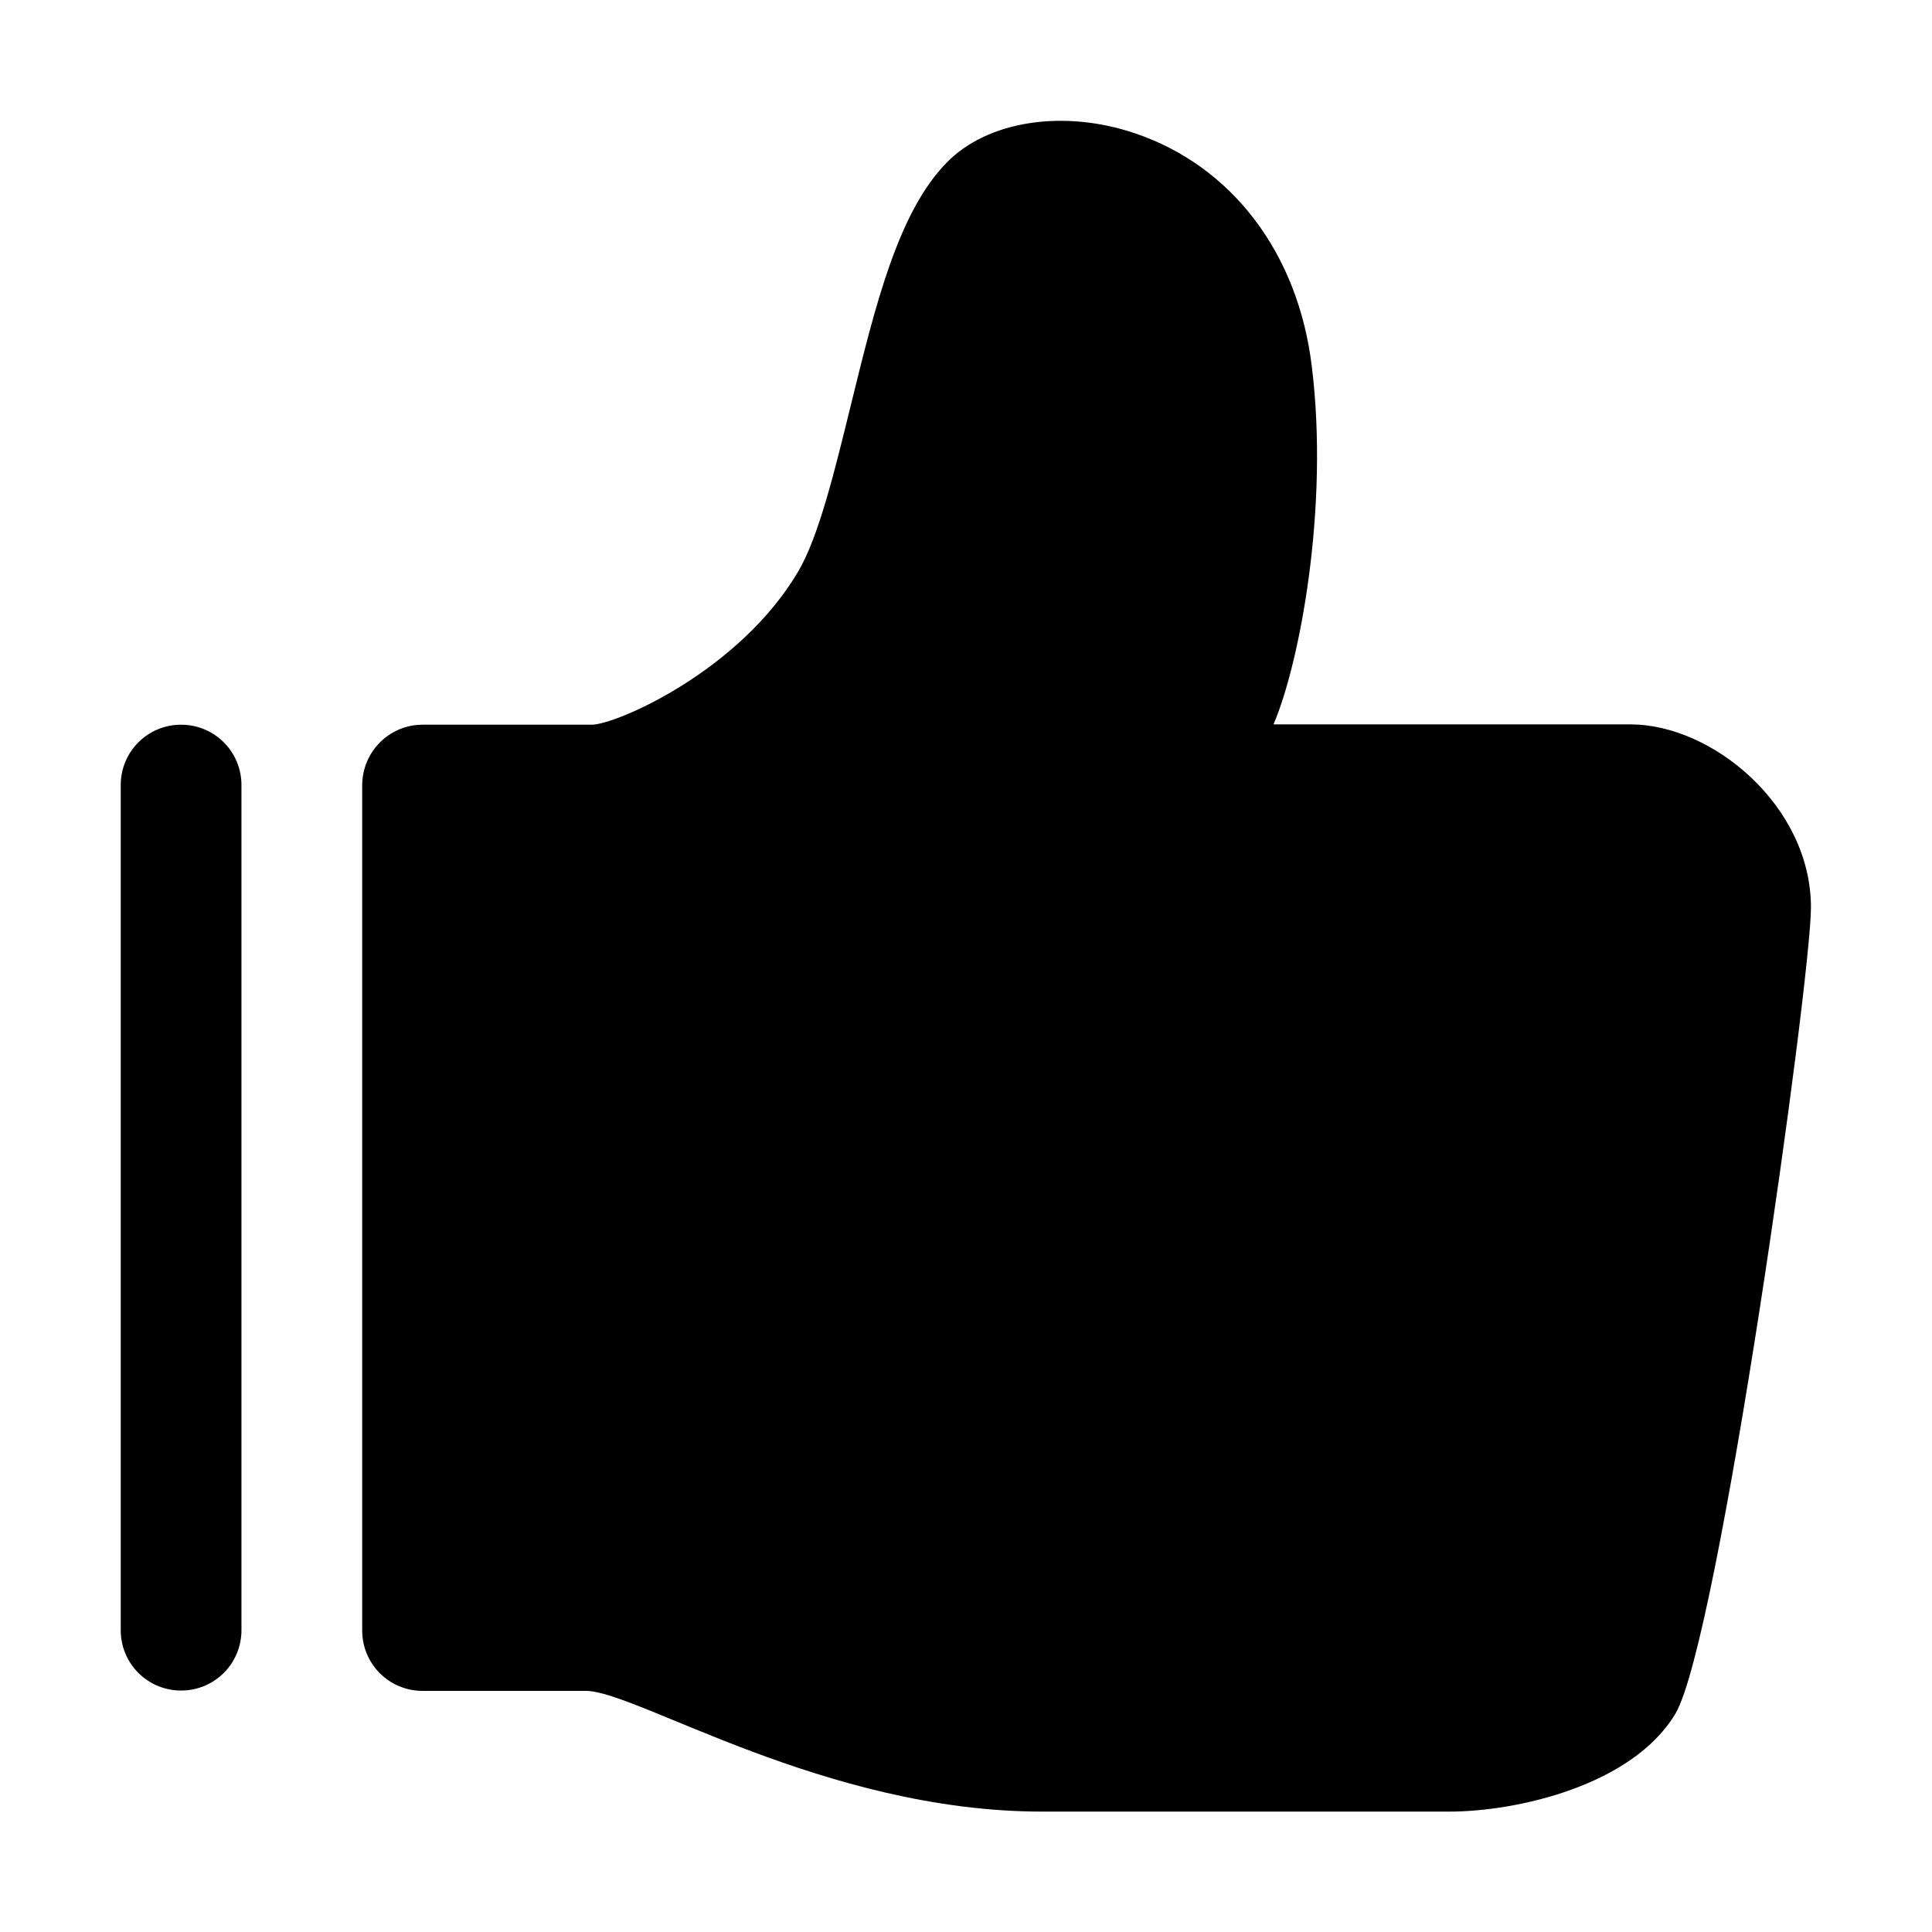 <svg class="icon" viewBox="0 0 1024 1024" xmlns="http://www.w3.org/2000/svg" width="32" height="32"><defs><style/></defs><path d="M864.199 383.935H674.983c13.761-31.994 29.587-114.733 20.298-189.731-7.225-60.033-42.315-106.133-93.576-123.506-38.015-12.901-78.266-6.709-99.94 15.481-25.802 26.318-37.843 75.858-50.744 128.323-8.429 34.402-17.03 69.837-27.866 88.243-31.135 52.98-96.672 81.363-109.573 81.363h-89.62c-17.717 0-31.994 14.449-31.994 32.166V864.2c0 17.717 14.277 31.995 31.994 31.995h86.523c26.835 0 126.43 63.989 241.852 63.989h215.878c35.607 0 96.844-13.761 119.722-51.776 23.05-38.532 71.902-388.752 71.902-427.456 0-53.84-52.293-97.016-95.64-97.016zm-768.215.173c-17.718 0-31.995 14.277-31.995 31.994v447.925c0 17.717 14.277 31.995 31.995 31.995s31.994-14.278 31.994-31.995V416.102c0-17.717-14.277-31.994-31.994-31.994z"/></svg>